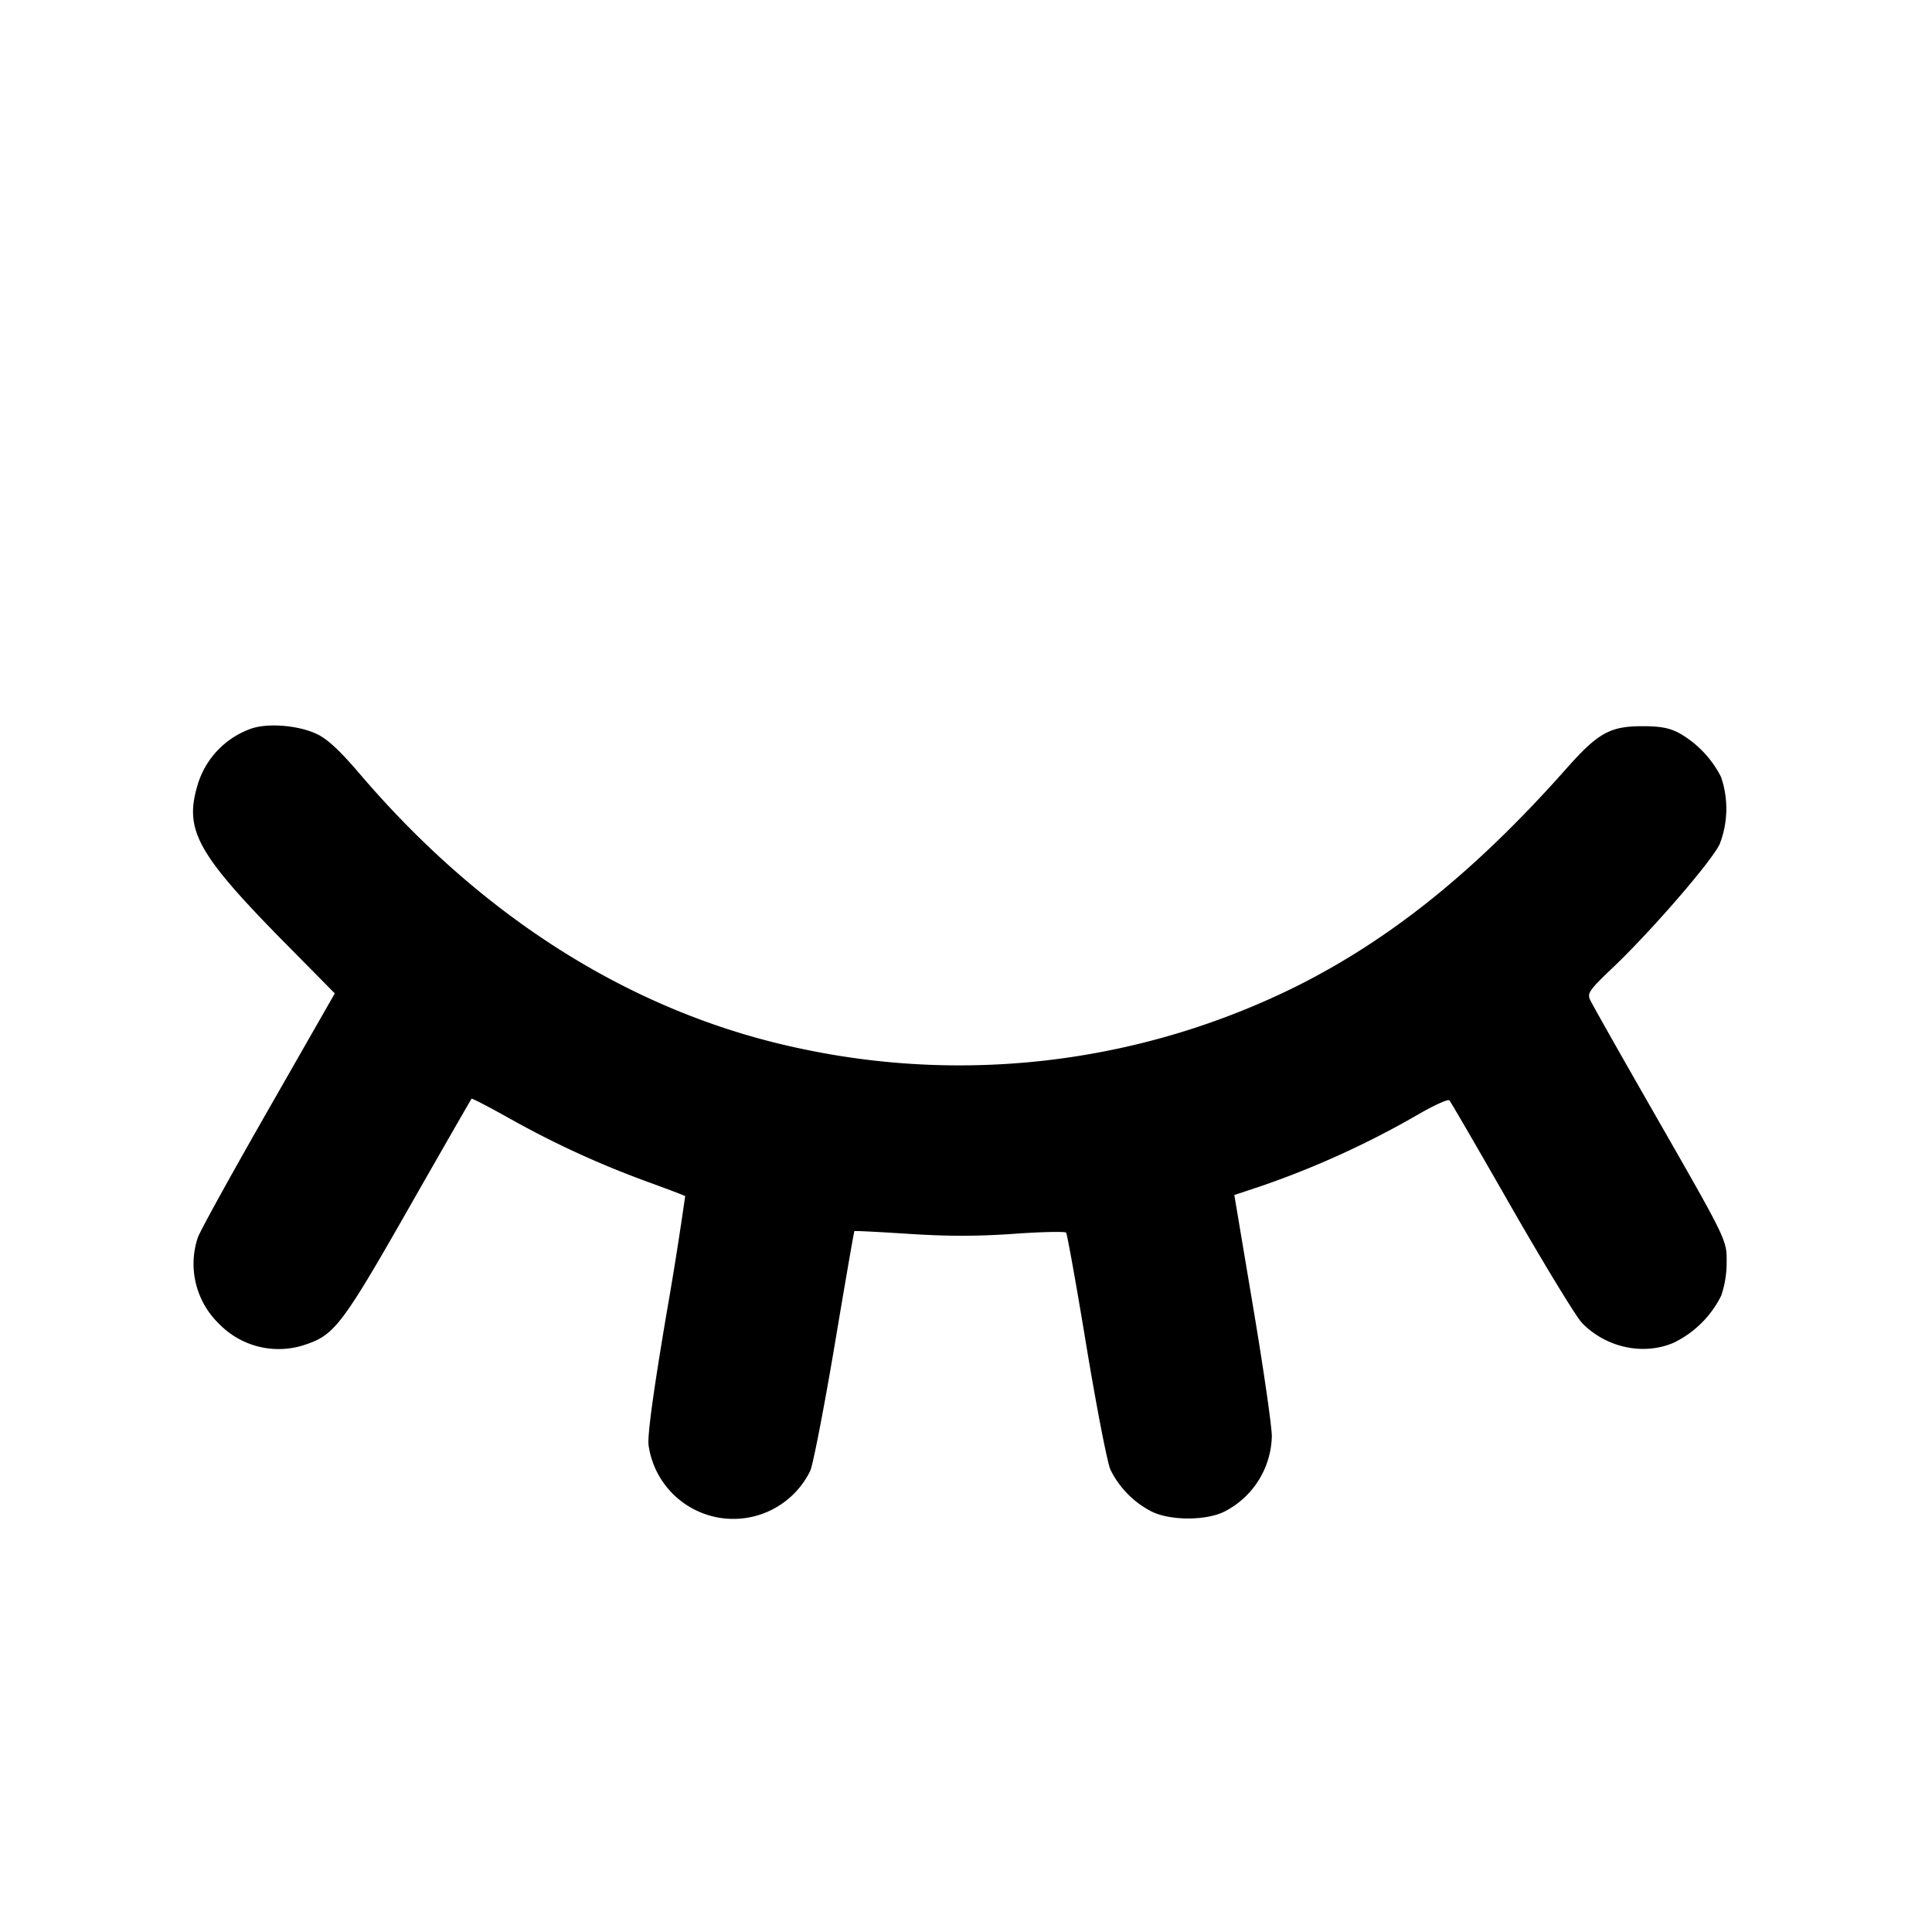 <svg xmlns="http://www.w3.org/2000/svg" fill="none" viewBox="0 0 17 17"><path d="M2.203 6.414a.753.753 0 0 0-.464.492c-.121.404-.004.611.815 1.438l.392.397-.583 1.02c-.321.561-.602 1.069-.623 1.13a.732.732 0 0 0 .183.753.73.73 0 0 0 .777.183c.244-.083.322-.187.9-1.202.297-.521.545-.952.549-.957.005-.005.154.072.332.172.398.223.788.402 1.214.558.179.065.329.122.334.127a32.7 32.7 0 0 1-.165 1.038c-.118.7-.168 1.071-.157 1.154a.753.753 0 0 0 1.422.226c.023-.046.119-.538.213-1.094.093-.555.172-1.013.176-1.016.003-.004.219.007.479.024.342.022.597.022.92 0 .245-.018.454-.022.464-.011.009.011.09.459.178.995.089.537.184 1.028.212 1.091a.822.822 0 0 0 .354.364c.164.087.495.087.656.001a.763.763 0 0 0 .41-.66c0-.086-.074-.599-.165-1.139l-.165-.983.229-.076a7.886 7.886 0 0 0 1.391-.634c.138-.08.26-.135.272-.123.012.012.258.436.547.942.29.505.568.962.619 1.015.21.219.541.291.808.176a.908.908 0 0 0 .419-.416.913.913 0 0 0 .047-.281c.001-.211.017-.179-.655-1.353-.284-.496-.53-.931-.546-.967-.027-.059-.008-.086.204-.288.337-.321.865-.931.936-1.083a.86.86 0 0 0 .011-.592.924.924 0 0 0-.367-.384c-.087-.046-.163-.061-.326-.061-.284 0-.39.06-.668.374-.791.892-1.535 1.493-2.365 1.91a6.67 6.67 0 0 1-4.347.558C5.606 8.931 4.267 8.1 3.166 6.81c-.174-.204-.283-.306-.376-.35-.163-.079-.441-.101-.587-.046" fill-rule="evenodd" fill="#000"/></svg>